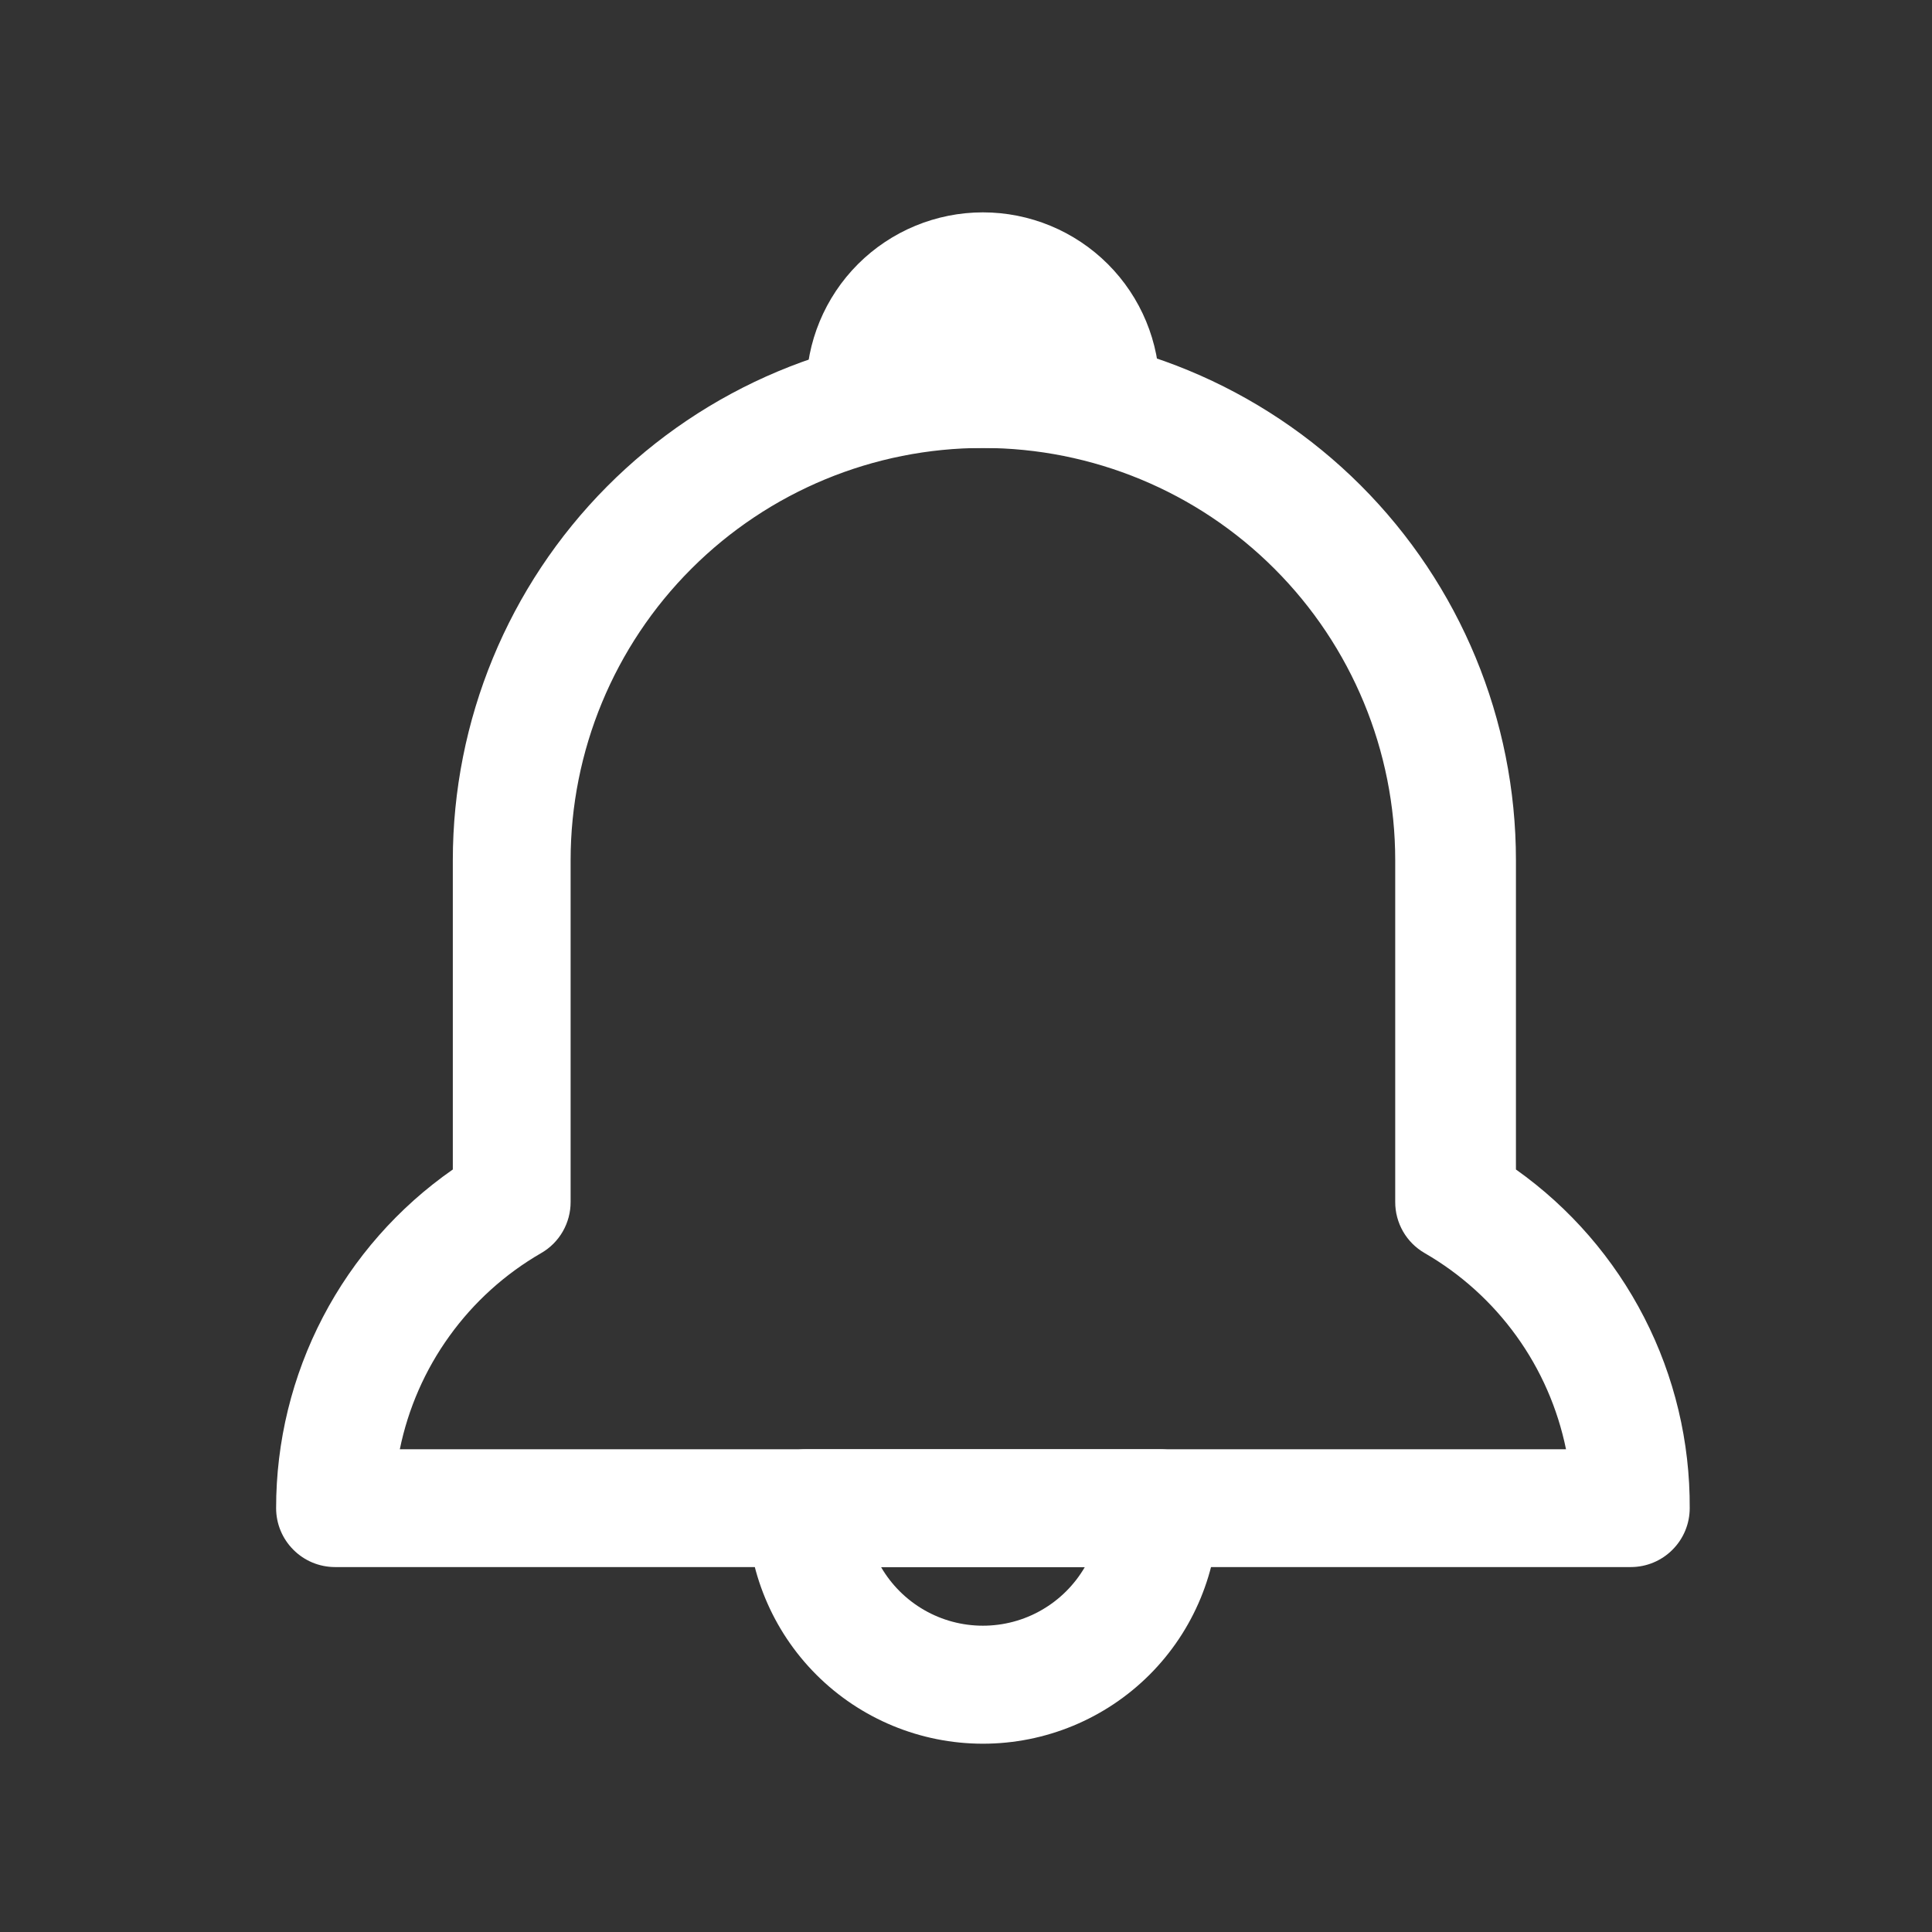 <svg width="37" height="37" viewBox="0 0 37 37" fill="none" xmlns="http://www.w3.org/2000/svg">
<rect x="0" y="0" width="37" height="37" fill="#333333" stroke="none"/>
<g clip-path="url(#clip0_20_445)">
<path d="M18.824 33.394C17.628 33.394 16.48 32.919 15.634 32.073C14.788 31.227 14.312 30.079 14.312 28.883C14.312 28.583 14.431 28.296 14.643 28.085C14.854 27.873 15.141 27.755 15.44 27.755H22.208C22.507 27.755 22.794 27.873 23.006 28.085C23.217 28.296 23.336 28.583 23.336 28.883C23.336 30.079 22.861 31.227 22.015 32.073C21.168 32.919 20.021 33.394 18.824 33.394ZM16.873 30.011C17.071 30.352 17.356 30.636 17.698 30.833C18.041 31.031 18.429 31.134 18.824 31.134C19.219 31.134 19.608 31.031 19.95 30.833C20.293 30.636 20.577 30.352 20.776 30.011H16.873Z" fill="white"/>
<path d="M21.08 8.579H16.568C16.269 8.579 15.982 8.46 15.771 8.249C15.559 8.037 15.44 7.75 15.44 7.451C15.44 6.553 15.797 5.693 16.431 5.058C17.066 4.424 17.927 4.067 18.824 4.067C19.722 4.067 20.582 4.424 21.217 5.058C21.852 5.693 22.208 6.553 22.208 7.451C22.208 7.75 22.089 8.037 21.878 8.249C21.666 8.46 21.379 8.579 21.08 8.579Z" fill="white"/>
<path d="M31.232 30.011H6.416C6.117 30.011 5.83 29.892 5.619 29.68C5.407 29.469 5.288 29.182 5.288 28.883C5.287 27.609 5.595 26.353 6.184 25.224C6.773 24.095 7.627 23.125 8.672 22.397V16.475C8.672 13.794 9.733 11.222 11.622 9.32C13.511 7.418 16.076 6.341 18.756 6.323H18.881C21.573 6.323 24.155 7.393 26.059 9.296C27.963 11.2 29.032 13.782 29.032 16.475V22.397C30.067 23.131 30.91 24.104 31.489 25.233C32.069 26.362 32.367 27.614 32.36 28.883C32.36 29.182 32.241 29.469 32.029 29.68C31.818 29.892 31.531 30.011 31.232 30.011ZM7.657 27.755H29.991C29.831 26.973 29.508 26.233 29.041 25.586C28.574 24.938 27.975 24.397 27.284 23.998C27.112 23.899 26.969 23.756 26.87 23.584C26.771 23.411 26.719 23.216 26.72 23.017V16.475C26.72 14.381 25.888 12.372 24.407 10.892C22.927 9.411 20.918 8.579 18.824 8.579C16.73 8.579 14.722 9.411 13.241 10.892C11.76 12.372 10.928 14.381 10.928 16.475V23.017C10.929 23.216 10.877 23.411 10.778 23.584C10.679 23.756 10.537 23.899 10.364 23.998C9.673 24.397 9.074 24.938 8.608 25.586C8.141 26.233 7.817 26.973 7.657 27.755Z" fill="white"/>
</g>
<defs>
<clipPath id="clip0_20_445">
<rect width="36.095" height="36.095" fill="white" transform="translate(0.777 0.683)"/>
</clipPath>
</defs>
</svg>
